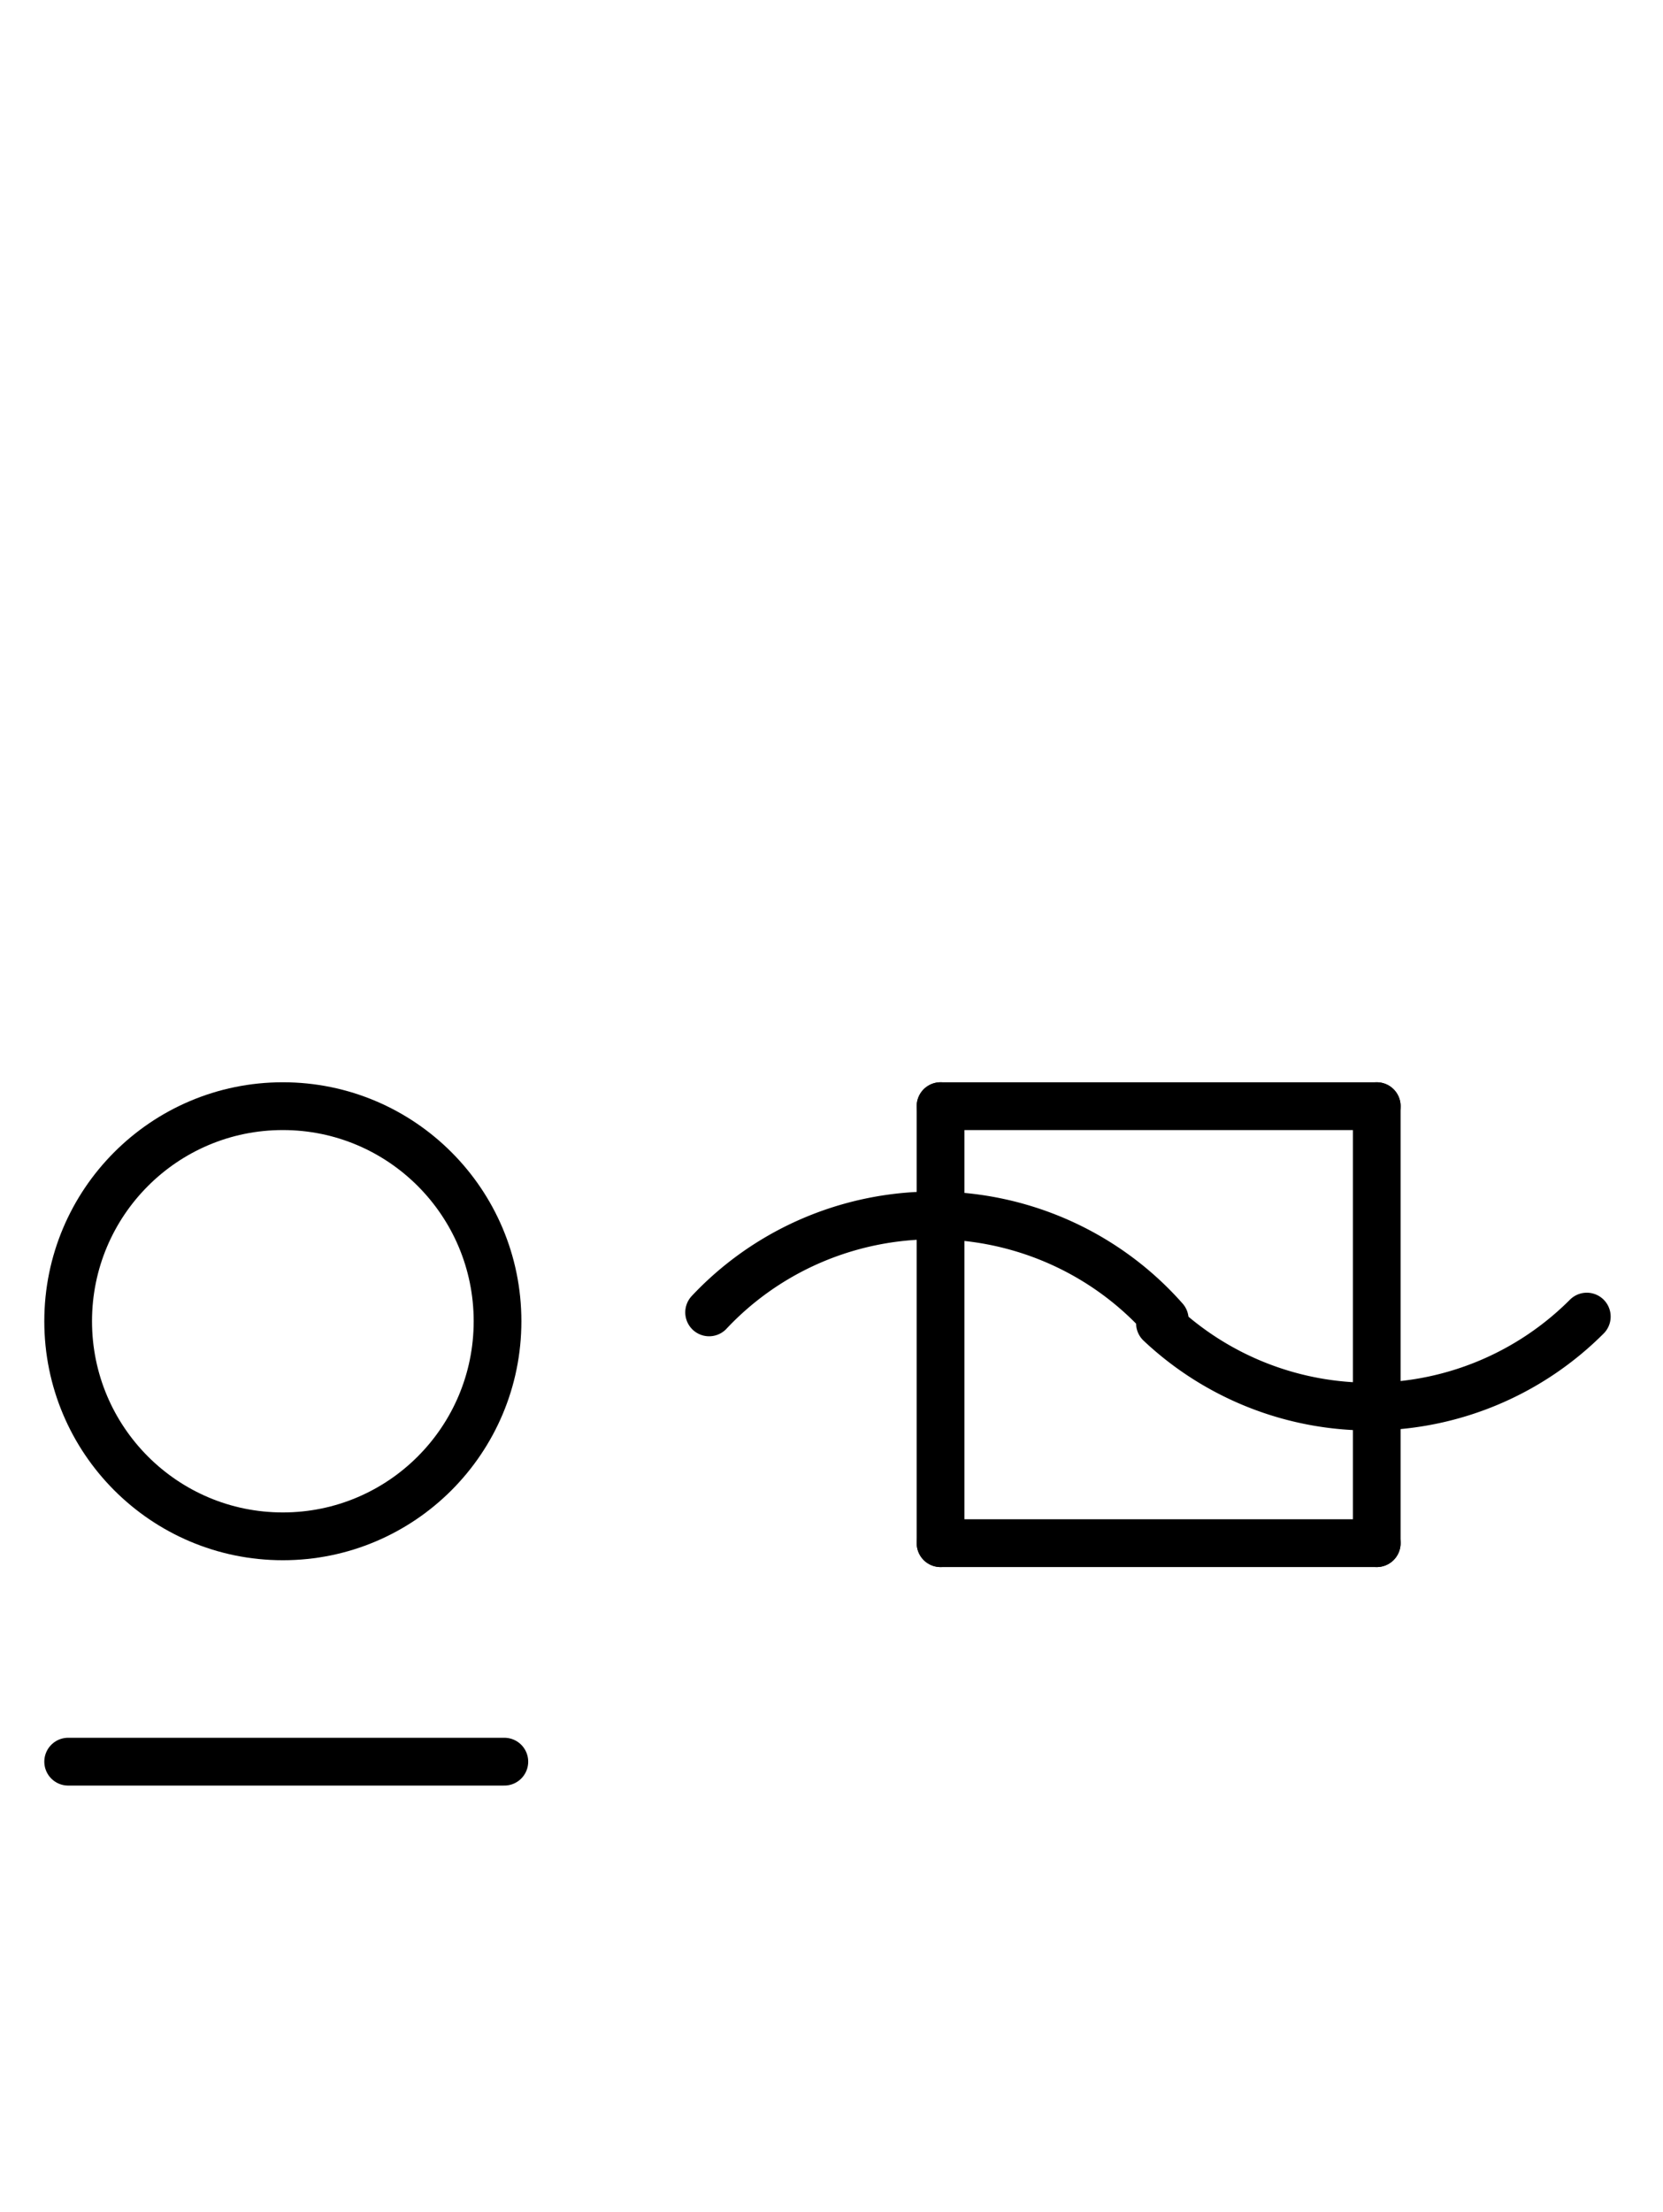 <?xml version="1.0" encoding="UTF-8" standalone="no"?>
<!DOCTYPE svg PUBLIC "-//W3C//DTD SVG 1.0//EN" "http://www.w3.org/TR/2001/REC-SVG-20010904/DTD/svg10.dtd">
<svg xmlns="http://www.w3.org/2000/svg" xmlns:xlink="http://www.w3.org/1999/xlink" fill-rule="evenodd" height="4.5in" preserveAspectRatio="none" stroke-linecap="round" viewBox="0 0 244 324" width="3.385in">
<style type="text/css">
.brush0 { fill: rgb(255,255,255); }
.pen0 { stroke: rgb(0,0,0); stroke-width: 1; stroke-linejoin: round; }
.font0 { font-size: 11px; font-family: "MS Sans Serif"; }
.pen1 { stroke: rgb(0,0,0); stroke-width: 7; stroke-linejoin: round; }
.brush1 { fill: none; }
.font1 { font-weight: bold; font-size: 16px; font-family: System, sans-serif; }
</style>
<g>
<circle class="pen1" cx="41.5" cy="193.5" fill="none" r="31.5"/>
<line class="pen1" fill="none" x1="10" x2="74" y1="258" y2="258"/>
<line class="pen1" fill="none" x1="138" x2="202" y1="162" y2="162"/>
<line class="pen1" fill="none" x1="202" x2="202" y1="162" y2="226"/>
<line class="pen1" fill="none" x1="202" x2="138" y1="226" y2="226"/>
<line class="pen1" fill="none" x1="138" x2="138" y1="226" y2="162"/>
<path class="pen1" d="M 170.894,193.228 A 45.0,44.5 0 0 0 104.043,192.2" fill="none"/>
<path class="pen1" d="M 170.19,193.798 A 45.0,45.0 0 0 0 232.82,192.82" fill="none"/>
</g>
</svg>
